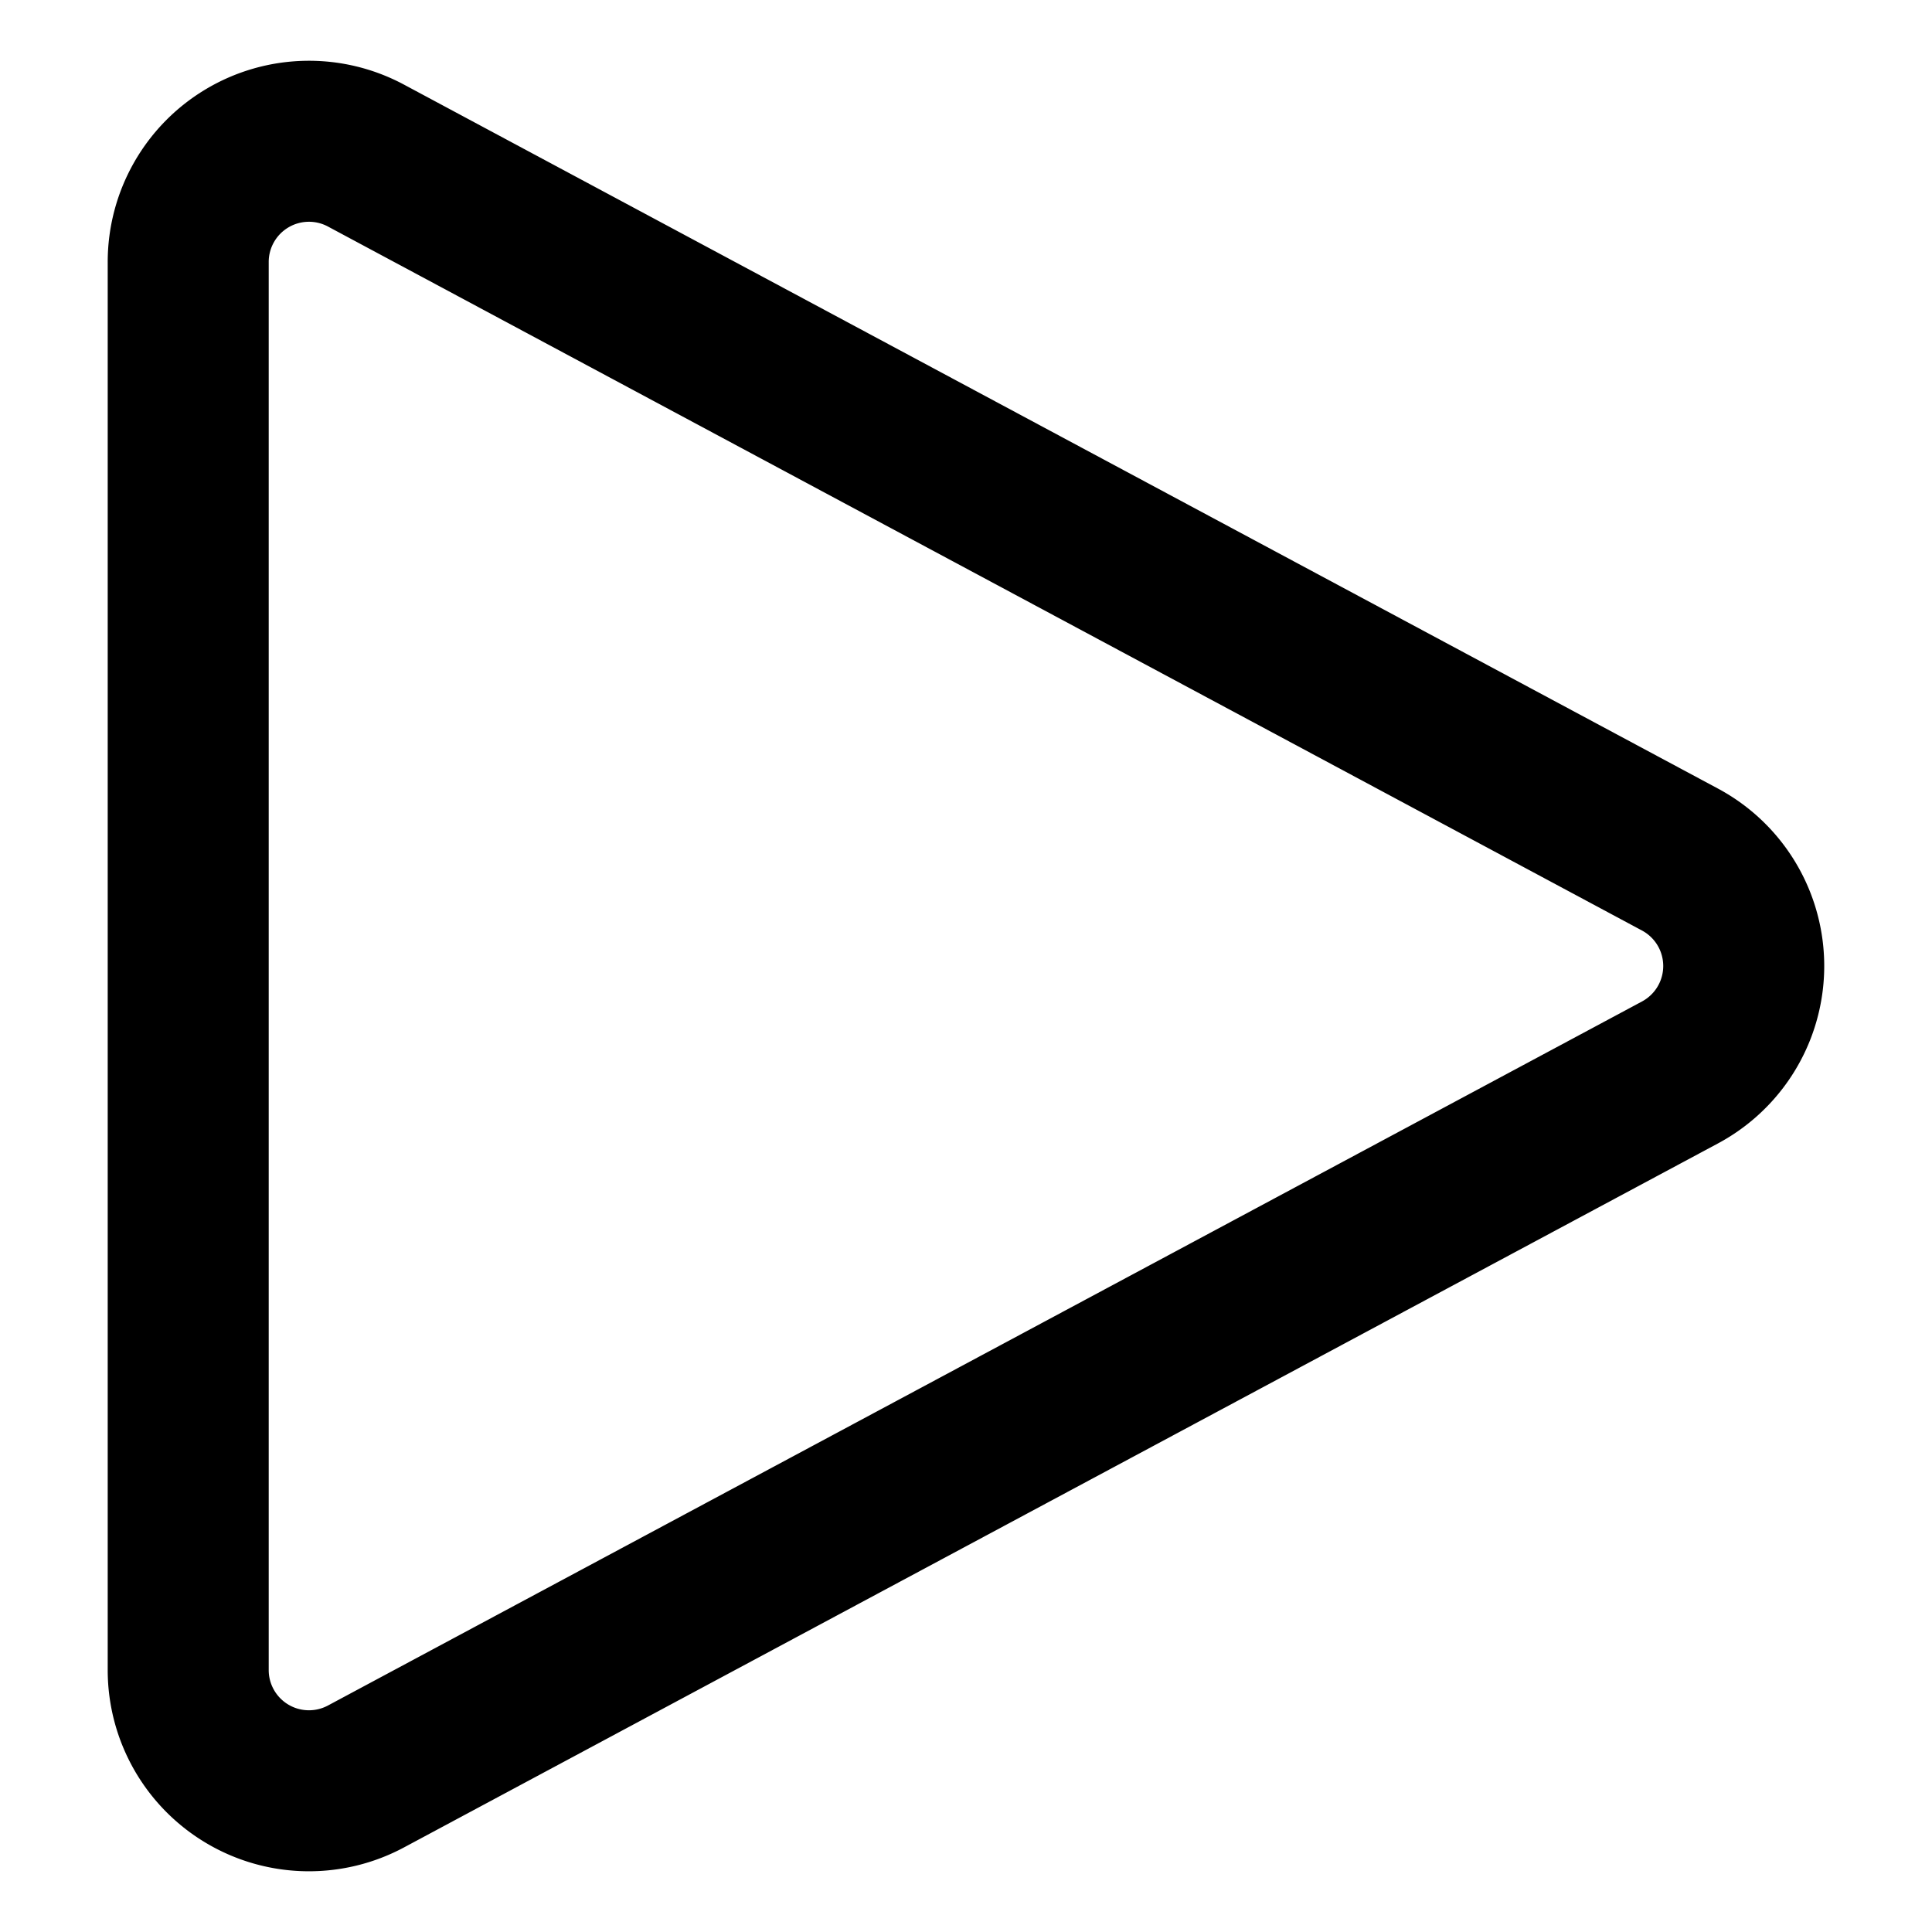 <svg viewBox="0 0 24 24" xmlns="http://www.w3.org/2000/svg"><path d="M2.338 3.255v17.49a1.5 1.5 0 0 0 2.21 1.322l16.322-8.745a1.5 1.5 0 0 0 0-2.644L4.547 1.933a1.5 1.5 0 0 0-2.209 1.322z" stroke-linecap="round" stroke-width="2" stroke="#000" fill="none" stroke-linejoin="round"/></svg>